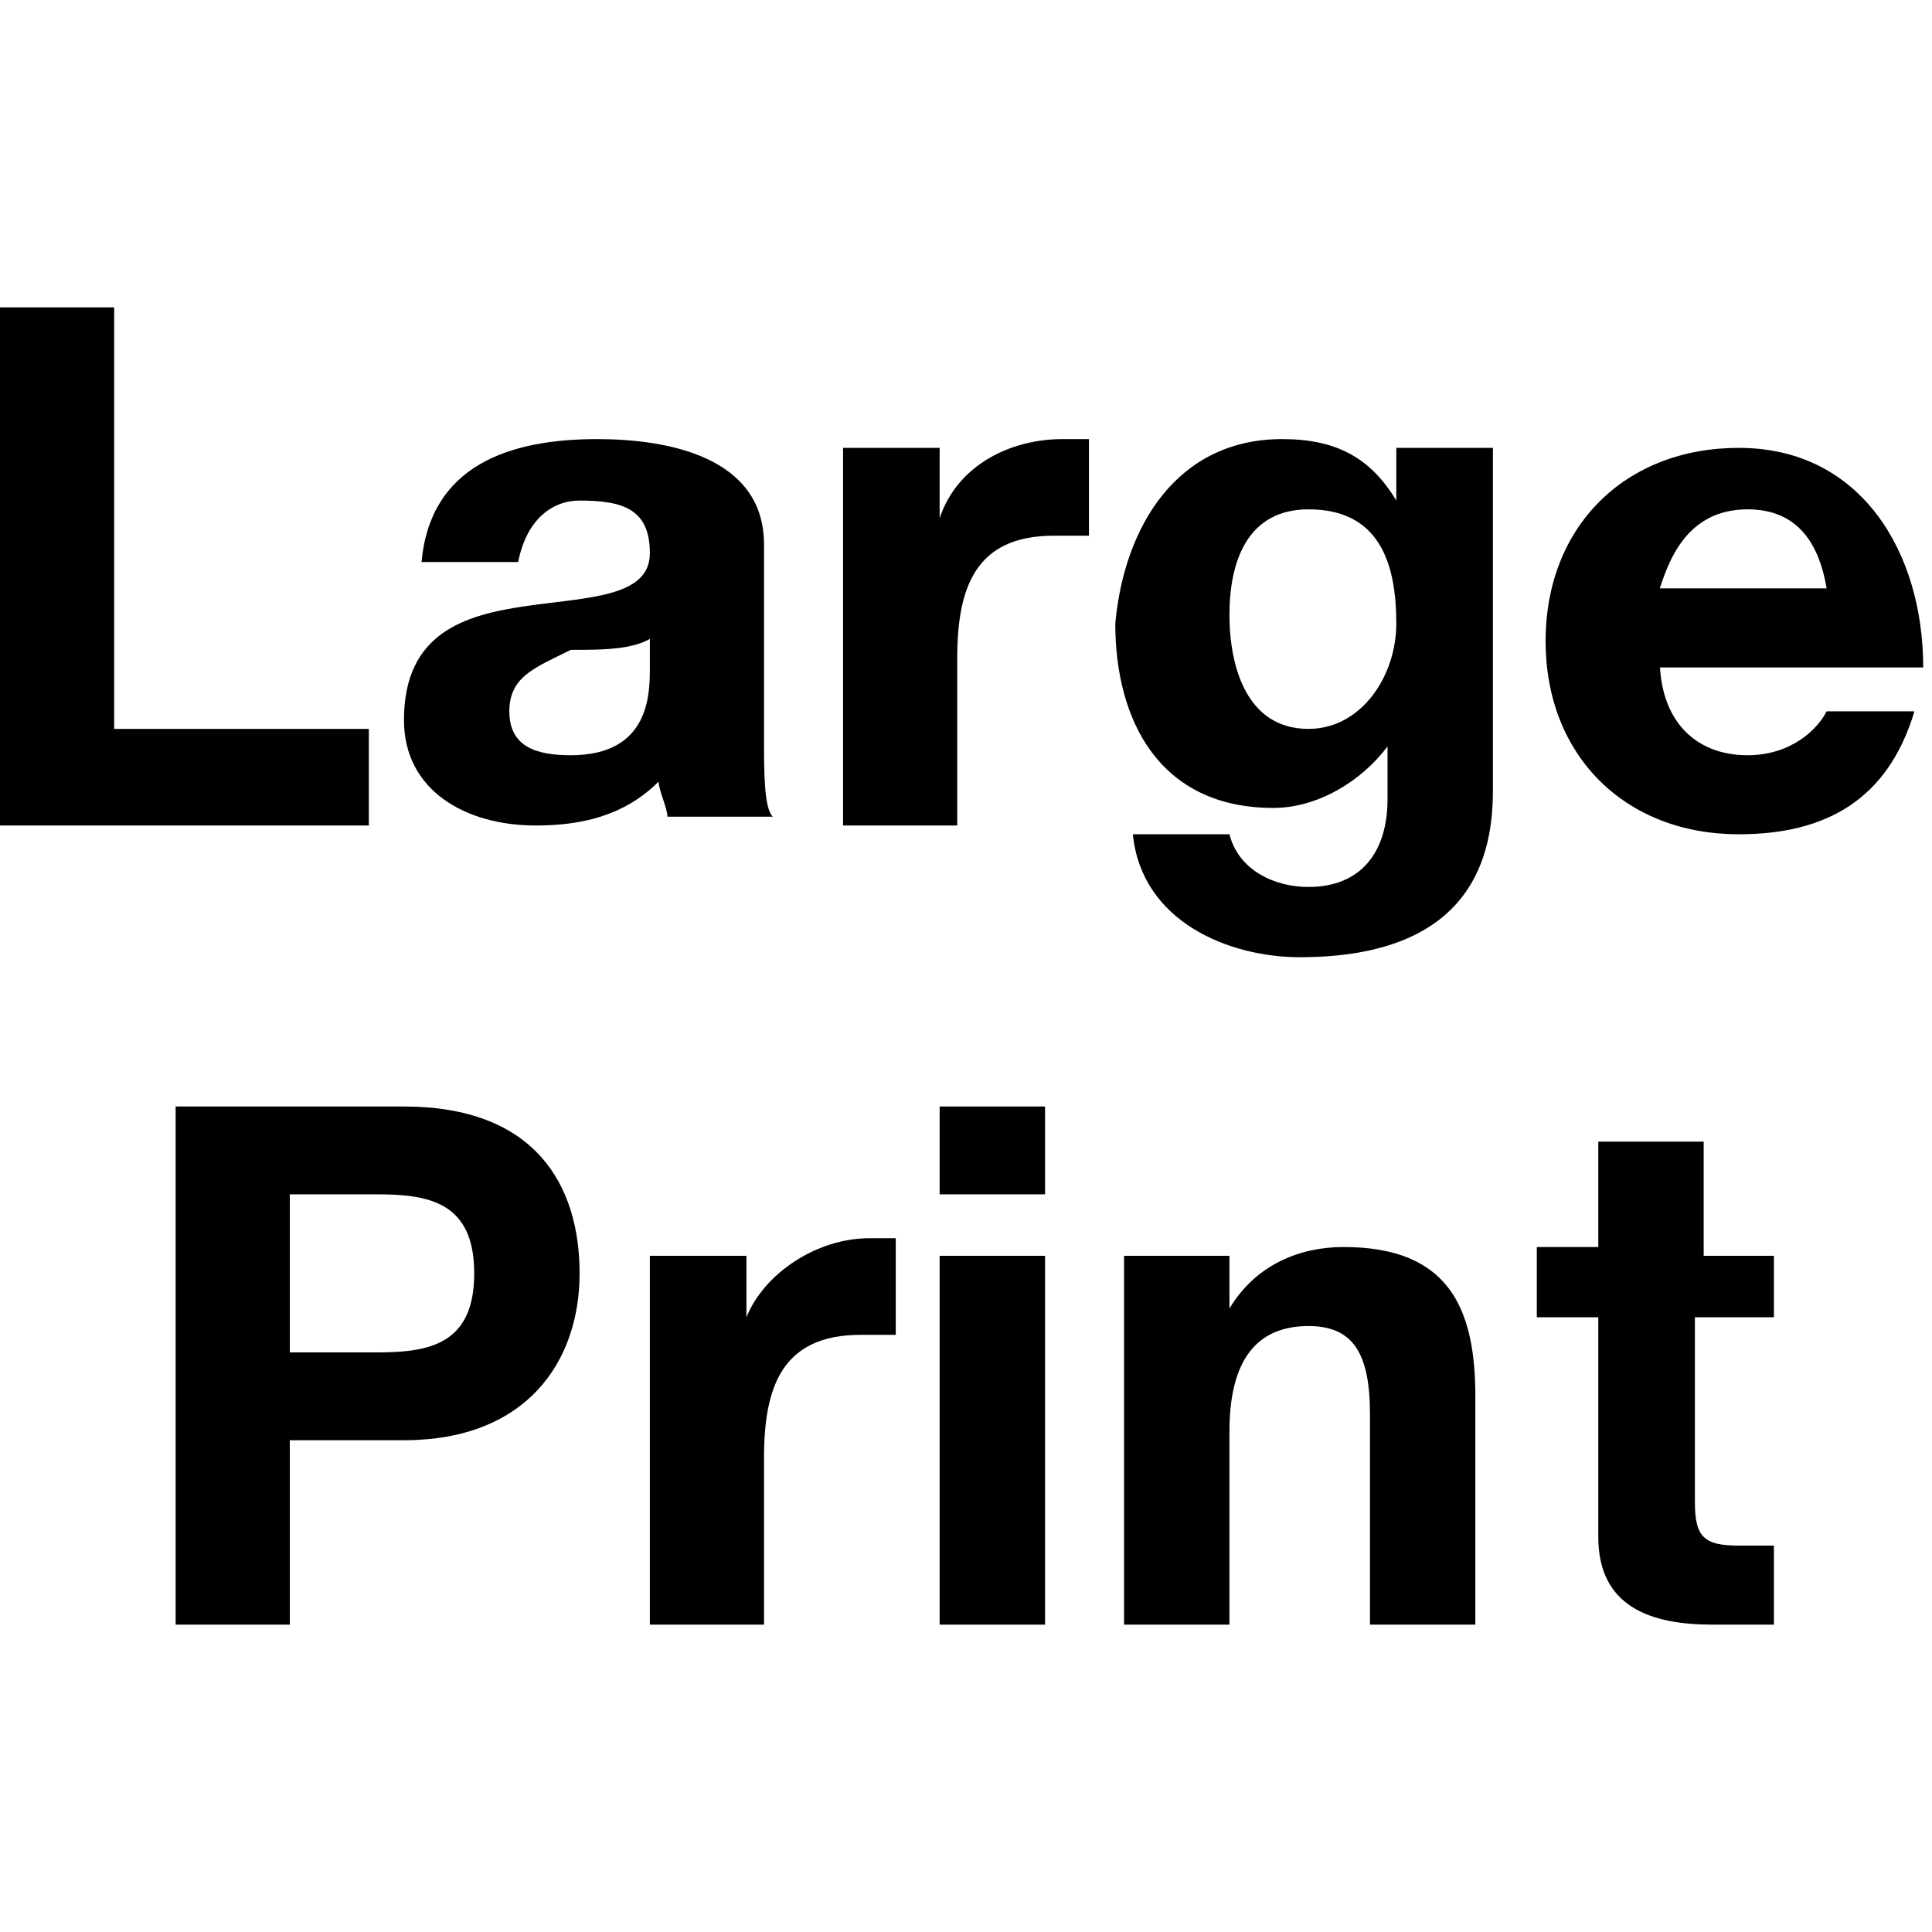 <?xml version="1.0" encoding="utf-8"?>
<!-- Generator: Adobe Illustrator 22.0.1, SVG Export Plug-In . SVG Version: 6.00 Build 0)  -->
<svg version="1.1" id="Layer_1" xmlns="http://www.w3.org/2000/svg" xmlns:xlink="http://www.w3.org/1999/xlink" x="0px" y="0px"
	 width="22px" height="22px" viewBox="0 0 22 22" enable-background="new 0 0 22 22" xml:space="preserve">
<g>
	<path d="M0,3.5h1.3v4.8h2.9v1.1H0V3.5z"/>
	<path d="M4.8,6.4c0.1-1.1,1-1.4,2-1.4c0.8,0,1.9,0.2,1.9,1.2v2.2c0,0.4,0,0.8,0.1,0.9H7.6c0-0.1-0.1-0.3-0.1-0.4
		C7.1,9.3,6.6,9.4,6.1,9.4C5.3,9.4,4.6,9,4.6,8.2c0-1,0.7-1.2,1.4-1.3c0.7-0.1,1.4-0.1,1.4-0.6c0-0.5-0.3-0.6-0.8-0.6
		C6.3,5.7,6,5.9,5.9,6.4H4.8z M7.5,7.2c-0.2,0.2-0.6,0.2-1,0.2C6.1,7.6,5.8,7.7,5.8,8.1c0,0.4,0.3,0.5,0.7,0.5c0.9,0,0.9-0.7,0.9-1
		V7.2z"/>
	<path d="M9.6,5.1h1.1v0.8h0C10.9,5.3,11.5,5,12.1,5c0.1,0,0.2,0,0.3,0v1.1c-0.1,0-0.3,0-0.4,0c-0.9,0-1.1,0.6-1.1,1.4v1.9H9.6V5.1z
		"/>
	<path d="M17,9c0,0.7-0.2,1.9-2.2,1.9c-0.8,0-1.8-0.4-1.9-1.4H14c0.1,0.4,0.5,0.6,0.9,0.6c0.6,0,0.9-0.4,0.9-1V8.5h0
		c-0.3,0.4-0.8,0.7-1.3,0.7c-1.3,0-1.8-1-1.8-2.1C12.8,6,13.4,5,14.6,5c0.6,0,1,0.2,1.3,0.7h0V5.1H17V9z M15.9,7.1
		c0-0.7-0.2-1.3-1-1.3c-0.7,0-0.9,0.6-0.9,1.2c0,0.6,0.2,1.3,0.9,1.3C15.5,8.3,15.9,7.7,15.9,7.1z"/>
	<path d="M18.9,7.5c0,0.7,0.4,1.1,1,1.1c0.5,0,0.8-0.3,0.9-0.5h1c-0.3,1-1,1.4-2,1.4c-1.3,0-2.2-0.9-2.2-2.2c0-1.3,0.9-2.2,2.2-2.2
		c1.4,0,2.1,1.2,2.1,2.5H18.9z M20.8,6.7c-0.1-0.6-0.4-0.9-0.9-0.9c-0.7,0-0.9,0.6-1,0.9H20.8z"/>
	<path d="M2,12.6h2.6c1.5,0,2,0.9,2,1.9c0,1-0.6,1.9-2,1.9H3.3v2.1H2V12.6z M3.3,15.4h1c0.6,0,1.1-0.1,1.1-0.9s-0.5-0.9-1.1-0.9h-1
		V15.4z"/>
	<path d="M7.4,14.3h1.1V15h0c0.2-0.5,0.8-0.9,1.4-0.9c0.1,0,0.2,0,0.3,0v1.1c-0.1,0-0.3,0-0.4,0c-0.9,0-1.1,0.6-1.1,1.4v1.9H7.4
		V14.3z"/>
	<path d="M11.9,13.6h-1.2v-1h1.2V13.6z M10.7,14.3h1.2v4.2h-1.2V14.3z"/>
	<path d="M12.9,14.3H14v0.6h0c0.3-0.5,0.8-0.7,1.3-0.7c1.2,0,1.5,0.7,1.5,1.7v2.6h-1.2v-2.4c0-0.7-0.2-1-0.7-1
		c-0.6,0-0.9,0.4-0.9,1.2v2.2h-1.2V14.3z"/>
	<path d="M19.3,14.3h0.9V15h-0.9v2.1c0,0.4,0.1,0.5,0.5,0.5c0.1,0,0.2,0,0.4,0v0.9c-0.2,0-0.5,0-0.7,0c-0.7,0-1.3-0.2-1.3-1V15h-0.7
		v-0.8h0.7V13h1.2V14.3z"/>
</g>
</svg>

